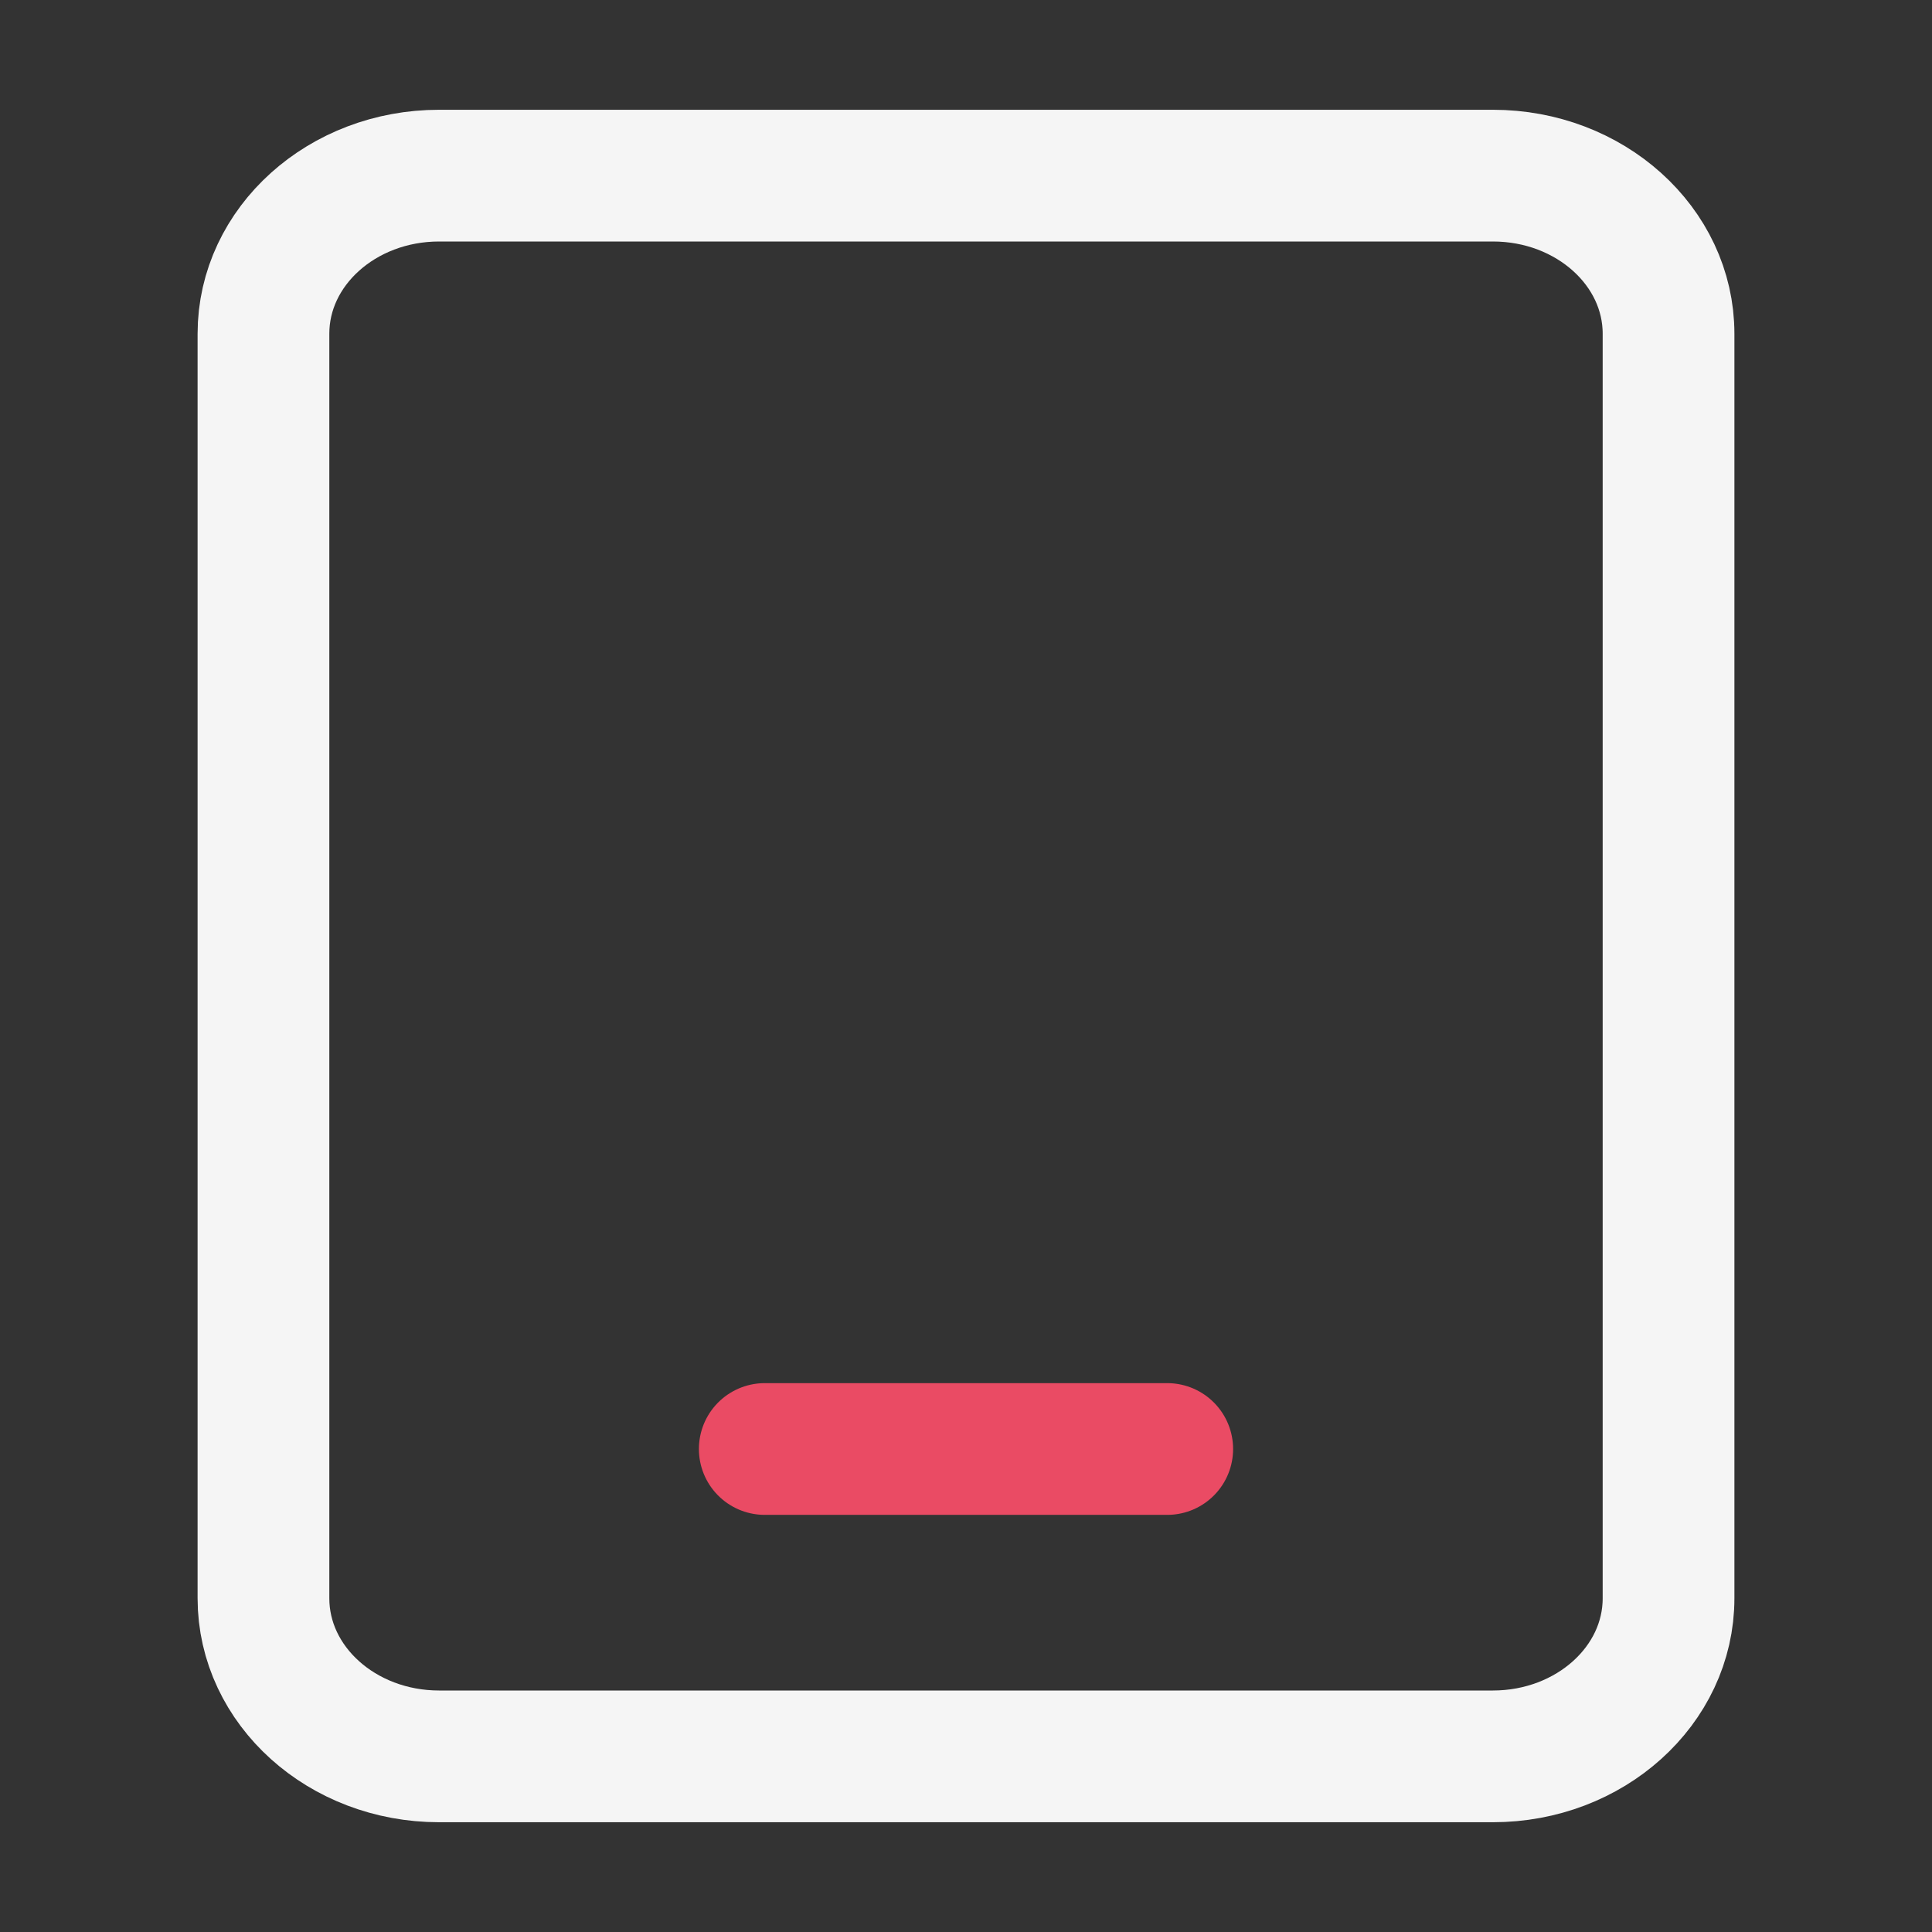<svg width="44" height="44" viewBox="0 0 44 44" fill="none" xmlns="http://www.w3.org/2000/svg">
<rect x="0" y="0" width="44" height="44" fill="#333333" stroke="none"/>
<g id="tablet">
<path id="Vector" d="M34 4H10C7.791 4 6 5.612 6 7.6V36.4C6 38.388 7.791 40 10 40H34C36.209 40 38 38.388 38 36.4V7.6C38 5.612 36.209 4 34 4Z" stroke="#F5F5F5" stroke-width="3" stroke-linecap="round" stroke-linejoin="round"/>
<path id="Vector_2" d="M21.542 33H21.56M17.417 33H26.583" stroke="#ea4b64" stroke-width="3" stroke-linecap="round" stroke-linejoin="round"/>
</g>
</svg>
